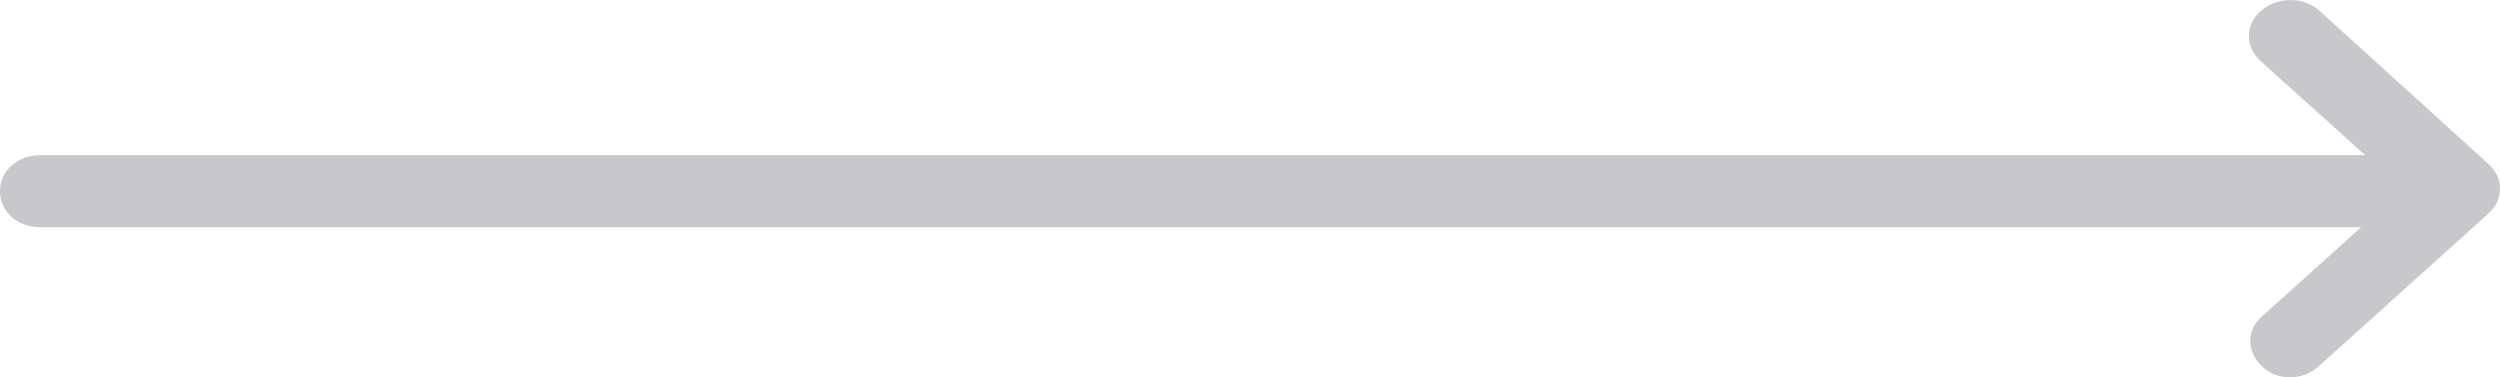 <svg width="53" height="8" viewBox="0 0 53 8" fill="none" xmlns="http://www.w3.org/2000/svg">
<path d="M0.849 3.289H50.141L47.932 1.302C47.592 0.997 47.592 0.513 47.932 0.232C48.272 -0.073 48.81 -0.073 49.15 0.207L52.745 3.467C52.915 3.62 53 3.798 53 4.002C53 4.205 52.915 4.384 52.745 4.536L49.15 7.771C48.81 8.076 48.272 8.076 47.961 7.771C47.621 7.465 47.621 6.981 47.961 6.701L50.056 4.817H0.849C0.368 4.817 0 4.486 0 4.053C0 3.62 0.368 3.289 0.849 3.289Z" fill="#C8C7CC"/>
</svg>
